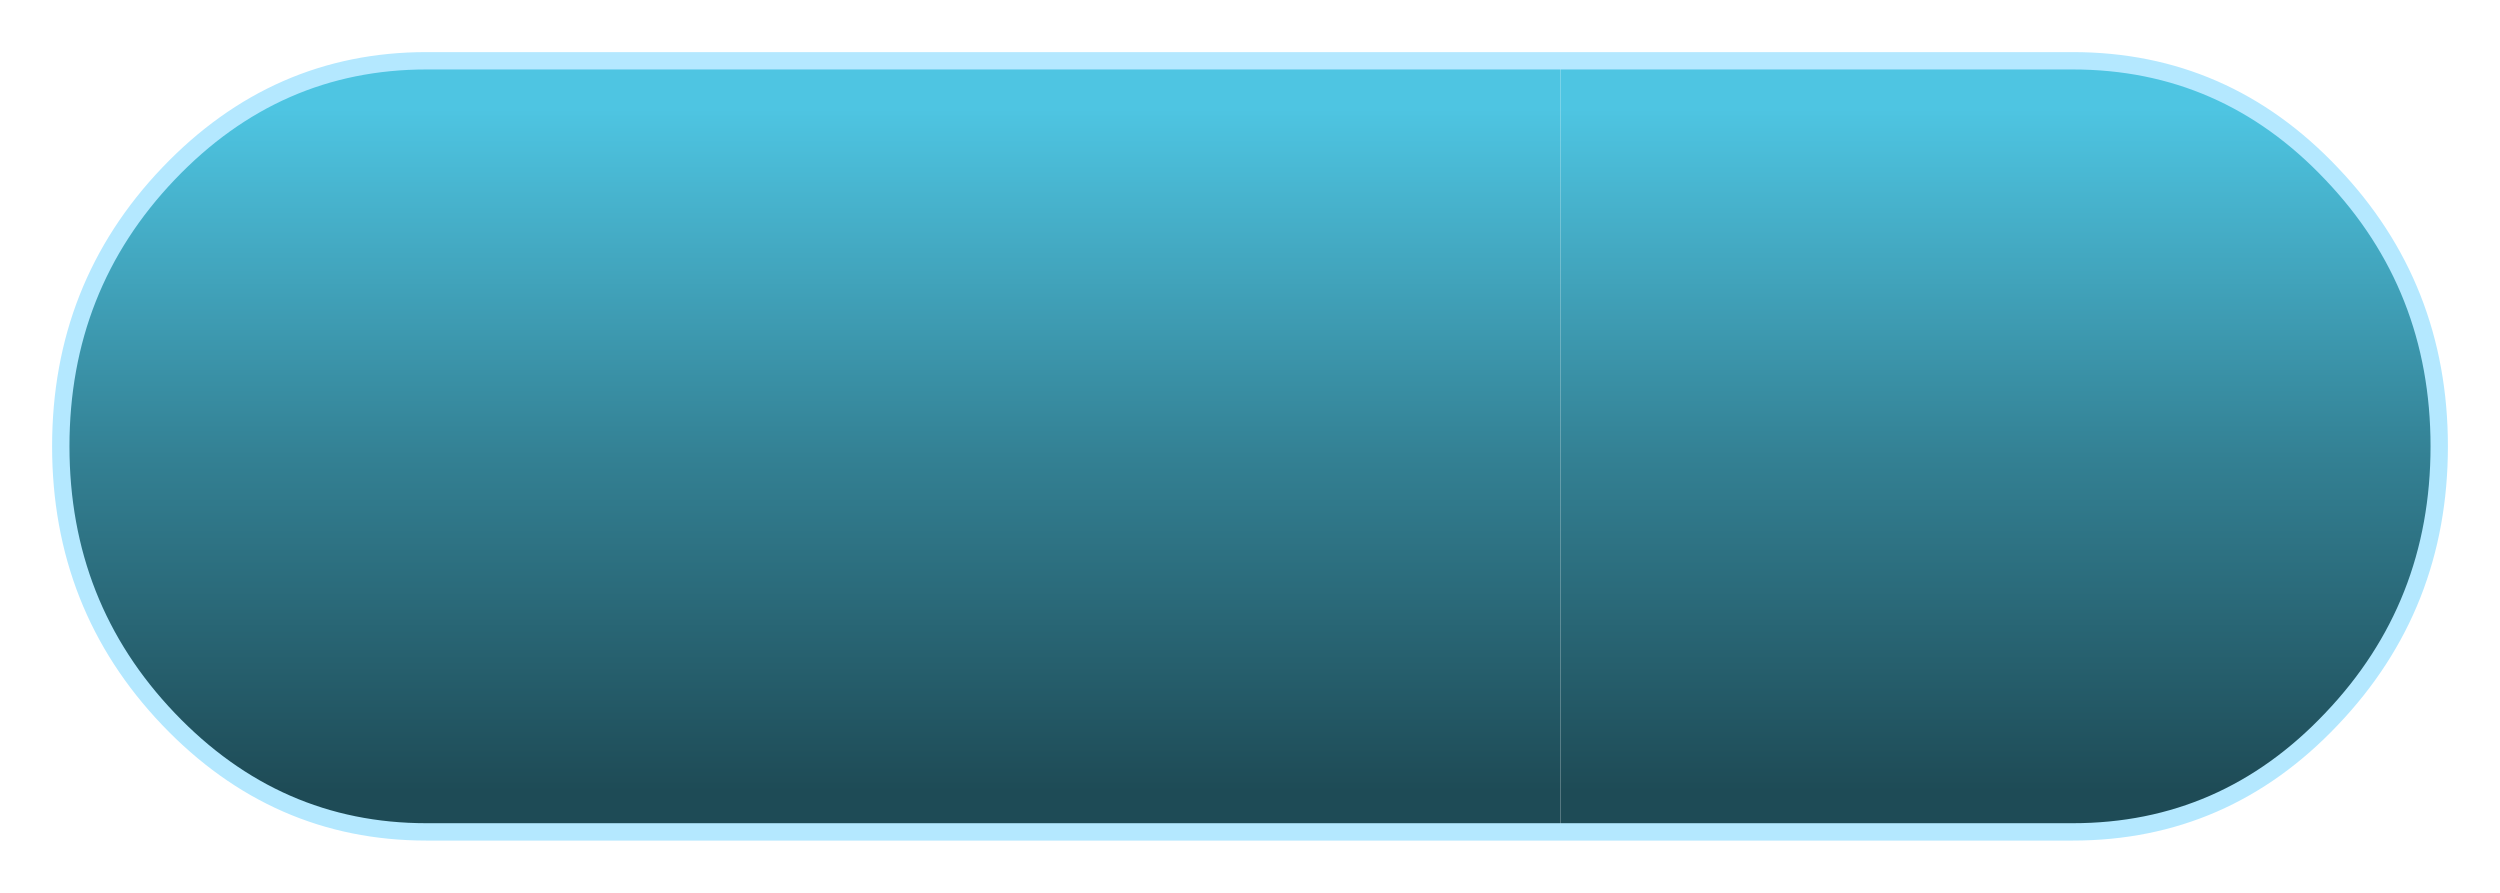 <?xml version="1.0" encoding="UTF-8" standalone="no"?>
<svg xmlns:xlink="http://www.w3.org/1999/xlink" height="51.4px" width="143.95px" xmlns="http://www.w3.org/2000/svg">
  <g transform="matrix(1.0, 0.0, 0.0, 1.0, 71.95, 25.7)">
    <path d="M17.9 -22.2 L47.4 -22.2 Q56.15 -22.2 62.3 -15.7 68.5 -9.2 68.5 0.0 68.5 9.2 62.3 15.7 56.15 22.2 47.4 22.2 L17.9 22.2 17.9 -22.2" fill="url(#gradient0)" fill-rule="evenodd" stroke="none"/>
    <path d="M17.9 22.2 L-47.4 22.2 Q-56.05 22.2 -62.25 15.7 -68.45 9.2 -68.45 0.0 -68.45 -9.2 -62.25 -15.7 -56.05 -22.2 -47.4 -22.2 L17.9 -22.2 17.9 22.2" fill="url(#gradient1)" fill-rule="evenodd" stroke="none"/>
    <path d="M17.9 -22.2 L47.4 -22.2 Q56.15 -22.2 62.3 -15.7 68.5 -9.2 68.5 0.0 68.5 9.2 62.3 15.7 56.15 22.2 47.4 22.2 L17.9 22.2 -47.4 22.2 Q-56.05 22.2 -62.25 15.7 -68.45 9.2 -68.45 0.0 -68.45 -9.2 -62.25 -15.7 -56.05 -22.2 -47.4 -22.2 L17.9 -22.2 Z" fill="none" stroke="#b4e8ff" stroke-linecap="round" stroke-linejoin="round" stroke-width="1.0"/>
  </g>
  <defs>
    <linearGradient gradientTransform="matrix(0.0, 0.024, -0.173, 0.0, -72.95, 0.2)" gradientUnits="userSpaceOnUse" id="gradient0" spreadMethod="pad" x1="-819.2" x2="819.2">
      <stop offset="0.0" stop-color="#4ec5e2"/>
      <stop offset="0.514" stop-color="#338093"/>
      <stop offset="1.0" stop-color="#1e4b56"/>
    </linearGradient>
    <linearGradient gradientTransform="matrix(0.0, 0.024, -0.173, 0.0, 72.95, 0.2)" gradientUnits="userSpaceOnUse" id="gradient1" spreadMethod="pad" x1="-819.2" x2="819.2">
      <stop offset="0.0" stop-color="#4ec5e2"/>
      <stop offset="0.514" stop-color="#338093"/>
      <stop offset="1.0" stop-color="#1e4b56"/>
    </linearGradient>
  </defs>
</svg>
